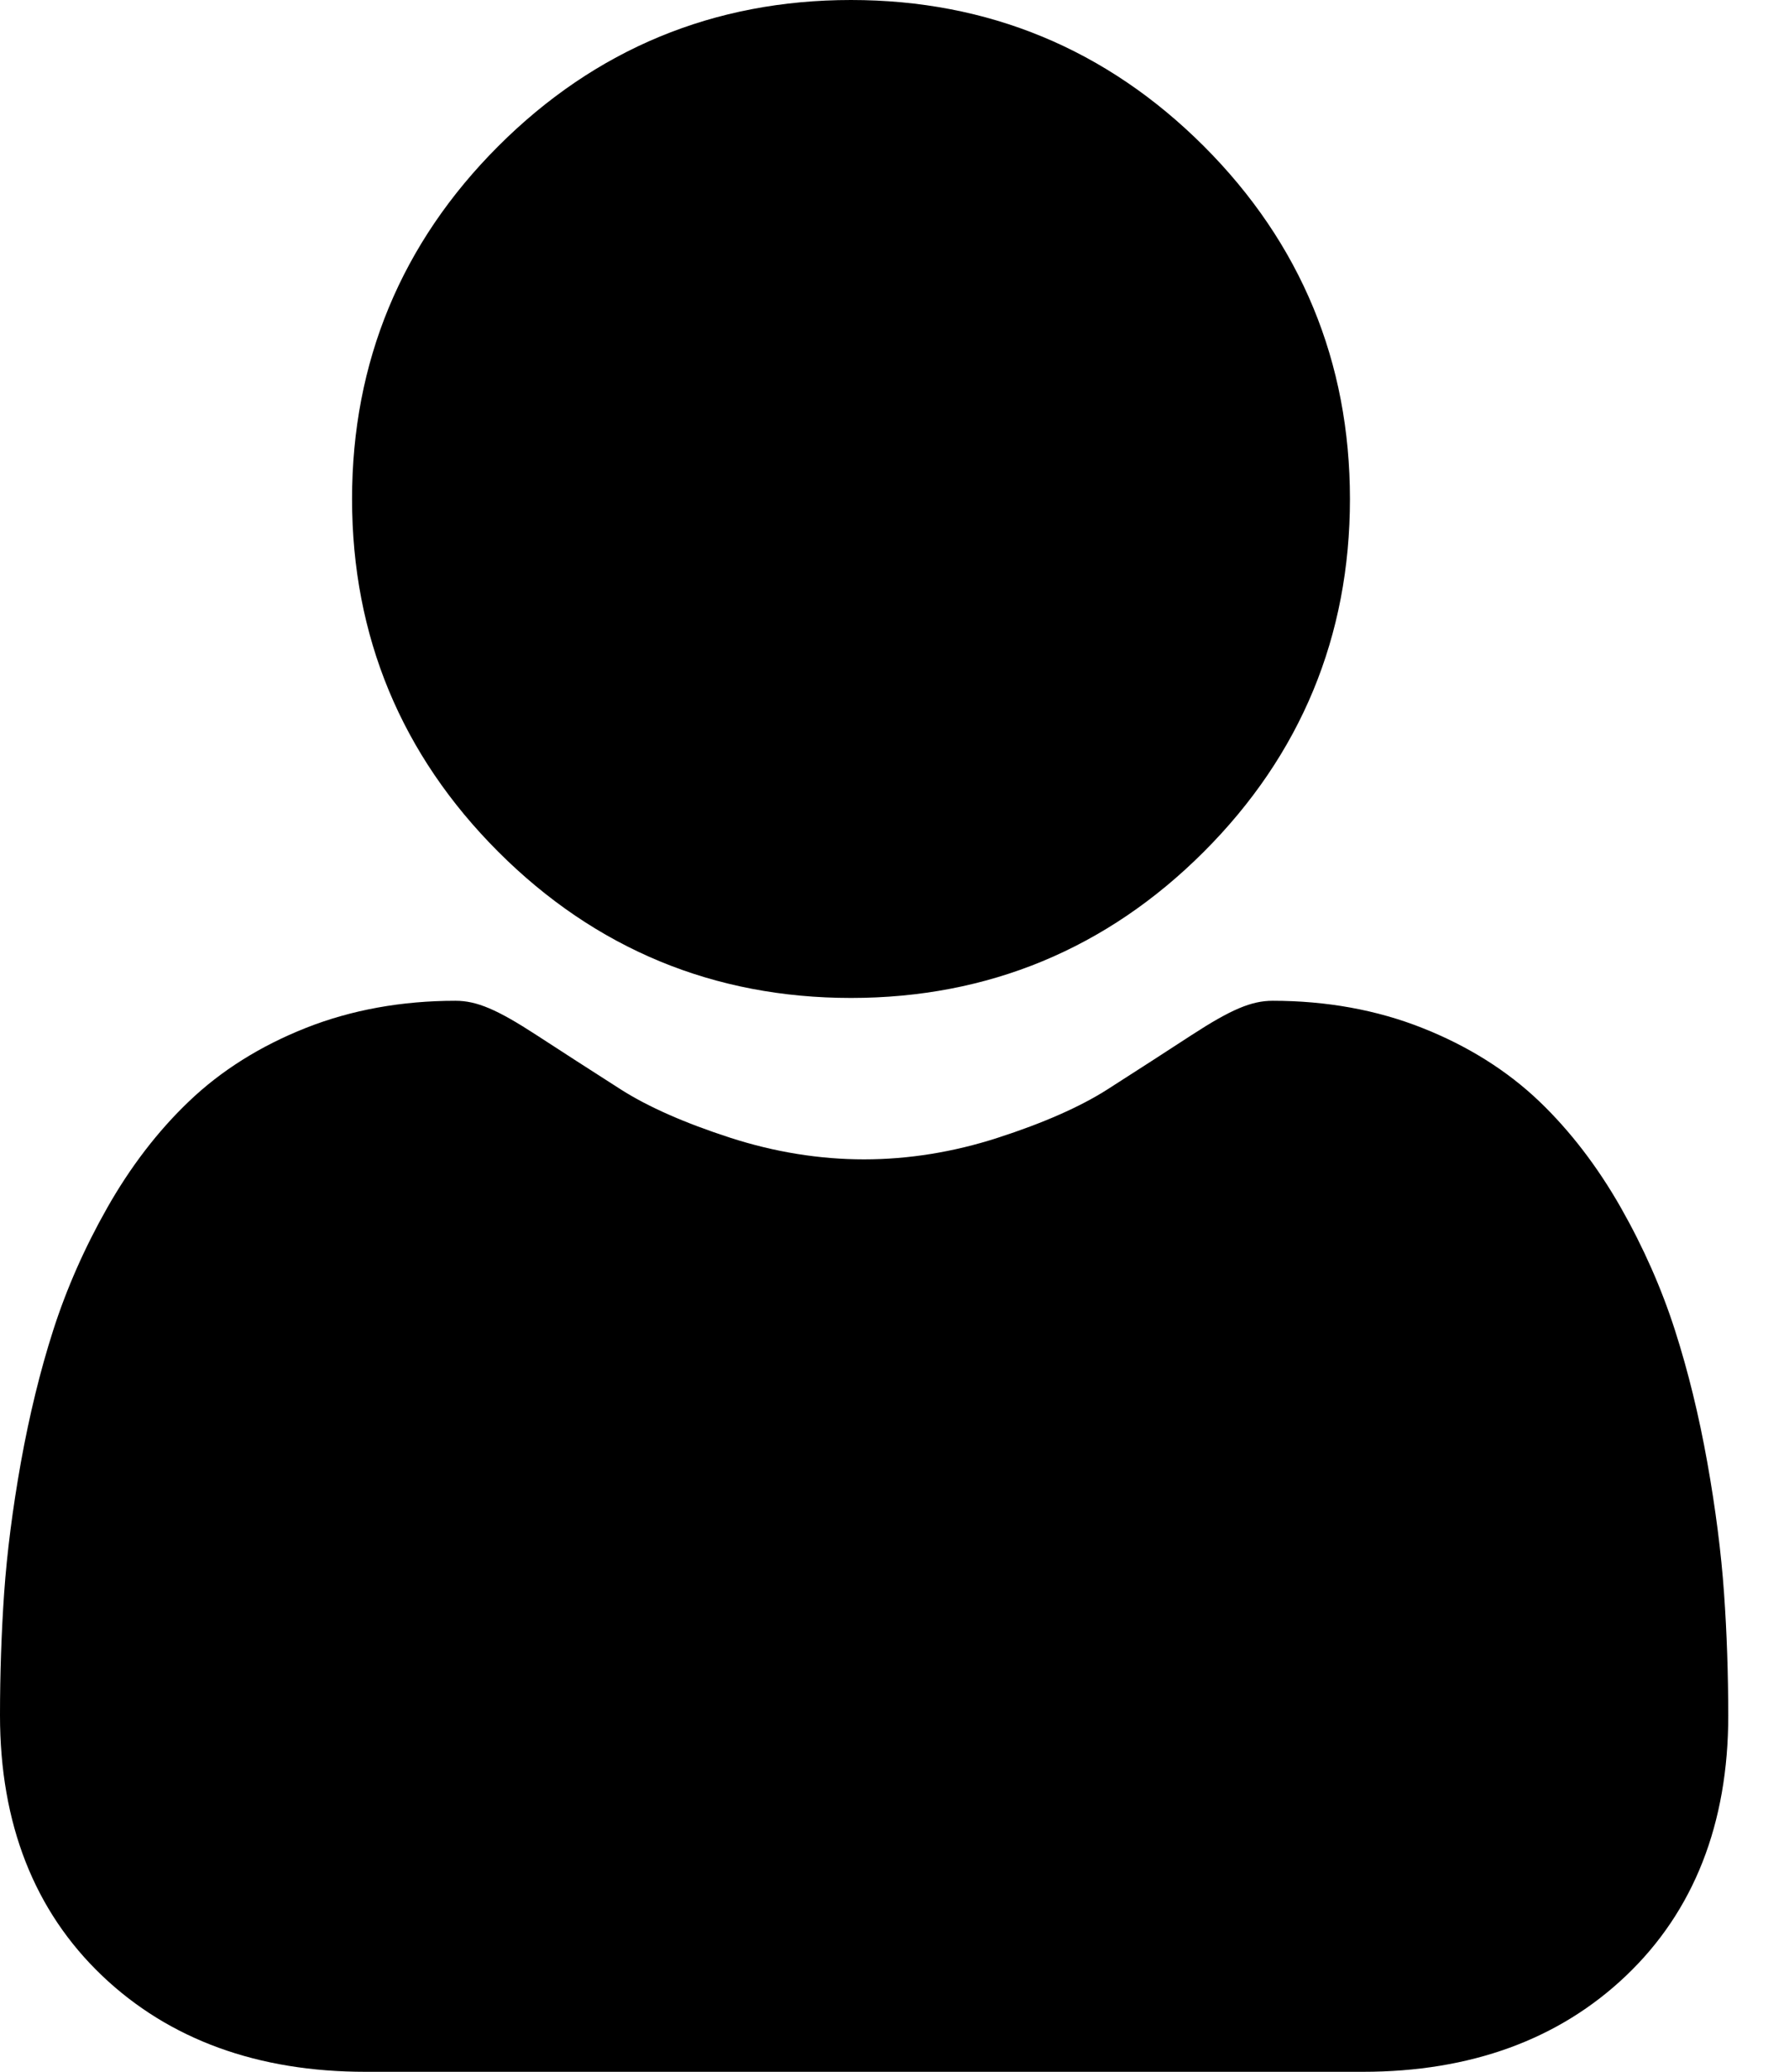 <svg width="19" height="22" viewBox="0 0 19 22" fill="none" xmlns="http://www.w3.org/2000/svg">
<path d="M9.038 10.597C10.494 10.597 11.755 10.075 12.785 9.045C13.815 8.015 14.337 6.755 14.337 5.299C14.337 3.843 13.815 2.582 12.785 1.552C11.754 0.522 10.494 0 9.038 0C7.582 0 6.322 0.522 5.292 1.552C4.262 2.582 3.739 3.843 3.739 5.299C3.739 6.755 4.262 8.015 5.292 9.045C6.322 10.075 7.583 10.597 9.038 10.597Z" fill="black"/>
<path d="M18.31 16.917C18.28 16.488 18.22 16.02 18.132 15.527C18.043 15.029 17.928 14.559 17.79 14.129C17.648 13.685 17.454 13.246 17.215 12.825C16.967 12.389 16.676 12.009 16.349 11.696C16.007 11.369 15.588 11.106 15.104 10.915C14.622 10.724 14.087 10.627 13.516 10.627C13.291 10.627 13.074 10.719 12.654 10.992C12.396 11.161 12.094 11.355 11.757 11.571C11.469 11.754 11.079 11.926 10.596 12.082C10.126 12.234 9.648 12.311 9.177 12.311C8.705 12.311 8.228 12.234 7.757 12.082C7.275 11.926 6.885 11.754 6.597 11.571C6.263 11.357 5.961 11.163 5.699 10.992C5.28 10.719 5.063 10.627 4.838 10.627C4.266 10.627 3.732 10.724 3.249 10.915C2.766 11.106 2.347 11.369 2.005 11.697C1.678 12.009 1.386 12.389 1.139 12.825C0.9 13.246 0.706 13.685 0.564 14.129C0.426 14.559 0.312 15.029 0.222 15.527C0.134 16.02 0.074 16.488 0.044 16.917C0.015 17.338 0 17.775 0 18.216C0 19.365 0.365 20.294 1.085 20.98C1.796 21.657 2.737 22 3.881 22H14.474C15.618 22 16.558 21.657 17.269 20.98C17.989 20.295 18.355 19.365 18.355 18.216C18.354 17.773 18.34 17.336 18.31 16.917Z" fill="black"/>
</svg>
